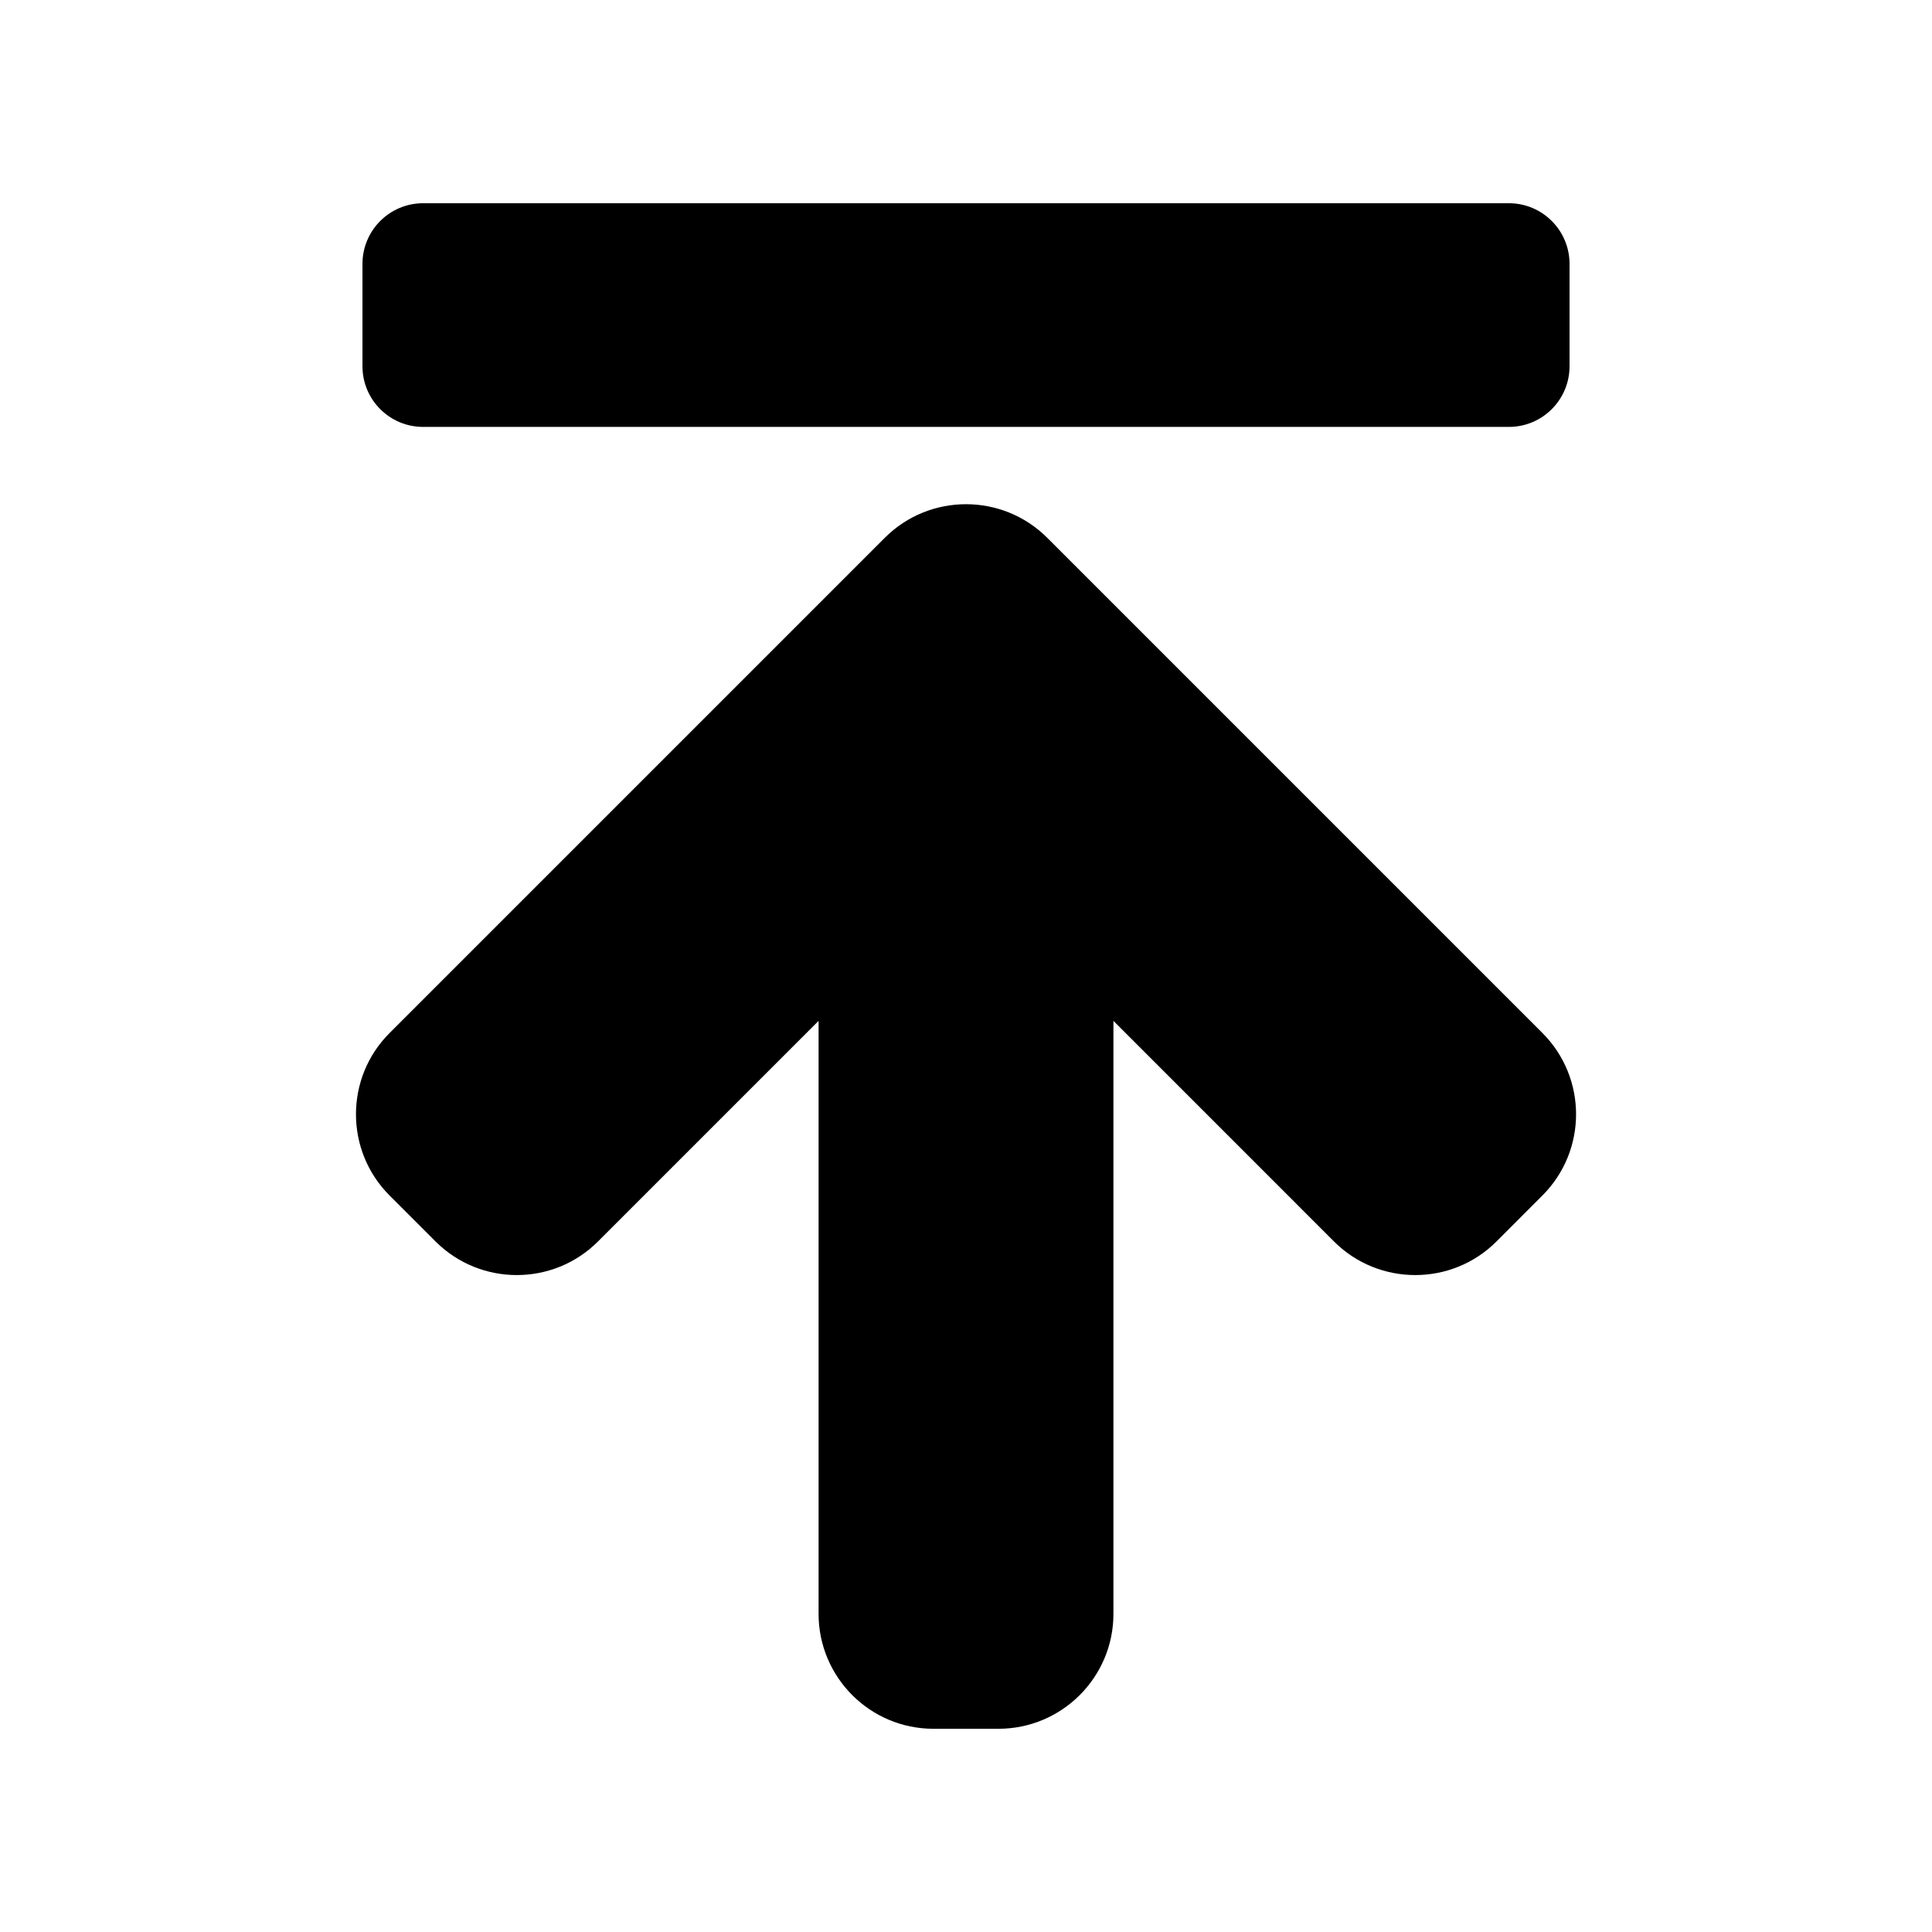 <?xml version="1.0" encoding="utf-8"?>
<!-- Generator: Adobe Illustrator 27.8.0, SVG Export Plug-In . SVG Version: 6.00 Build 0)  -->
<svg version="1.1" id="recherche_00000134934896178938384950000000318484627856393104_"
	 xmlns="http://www.w3.org/2000/svg" xmlns:xlink="http://www.w3.org/1999/xlink" x="0px" y="0px" viewBox="0 0 100 100"
	 enable-background="new 0 0 100 100" xml:space="preserve">
<g>
	<path fill-rule="evenodd" clip-rule="evenodd" d="M57.631,83.537c0,1.638-0.667,3.124-1.745,4.202
		c-1.078,1.075-2.564,1.742-4.202,1.742h-3.37c-1.638,0-3.124-0.664-4.202-1.742c-1.075-1.078-1.742-2.564-1.742-4.202V52.84
		l-11.42,11.42c-1.159,1.159-2.681,1.737-4.202,1.737c-1.519,0-3.043-0.578-4.202-1.737l-2.384-2.384
		c-1.159-1.159-1.737-2.681-1.737-4.202c0-1.519,0.578-3.046,1.737-4.202l25.637-25.637c1.159-1.159,2.681-1.737,4.202-1.737
		c1.519,0,3.043,0.578,4.202,1.737L79.84,53.472c1.156,1.159,1.737,2.681,1.737,4.202c0,1.519-0.581,3.043-1.74,4.202l-2.381,2.384
		c-1.159,1.159-2.681,1.737-4.202,1.737s-3.046-0.578-4.205-1.737L57.631,52.84L57.631,83.537z"/>
	<path fill-rule="evenodd" clip-rule="evenodd" d="M81.239,13.66v5.296c0,1.735-1.406,3.141-3.141,3.141H21.902
		c-1.735,0-3.141-1.406-3.141-3.141V13.66c0-1.735,1.406-3.141,3.141-3.141h56.196C79.833,10.518,81.239,11.925,81.239,13.66z"/>
</g>
</svg>
